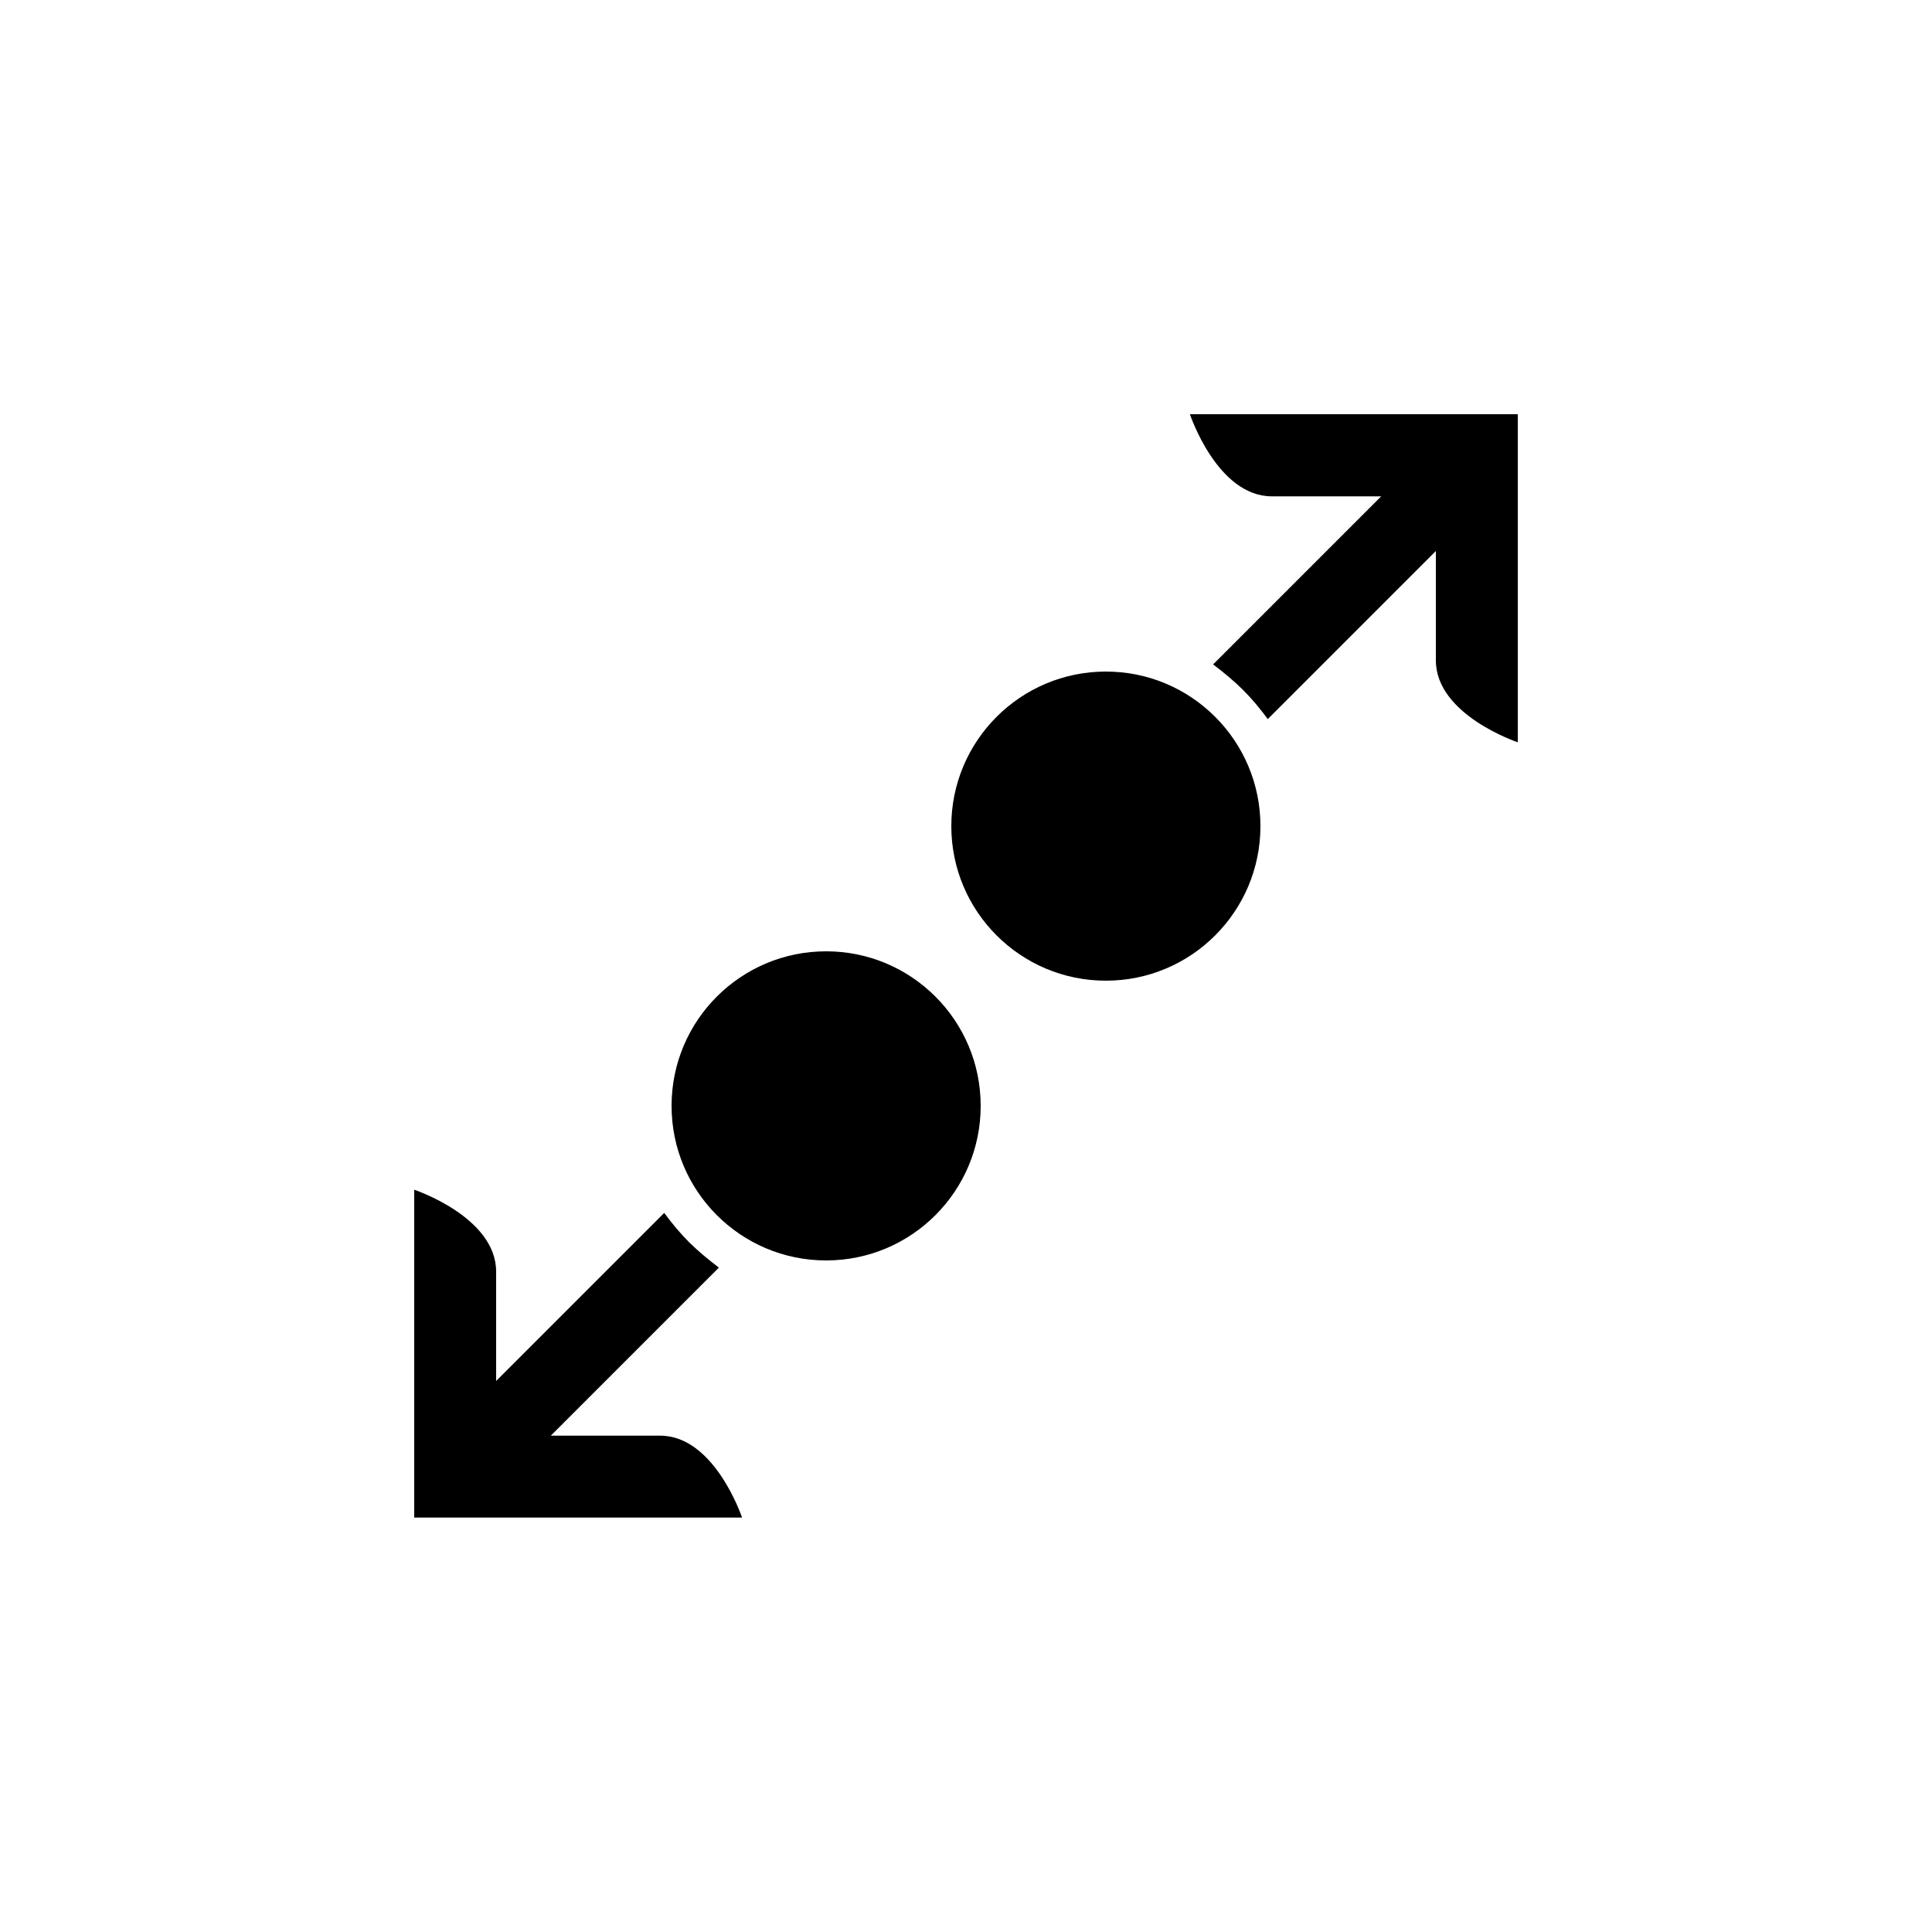 <?xml version="1.0" encoding="utf-8"?>
<!-- Generator: Adobe Illustrator 16.0.0, SVG Export Plug-In . SVG Version: 6.00 Build 0)  -->
<!DOCTYPE svg PUBLIC "-//W3C//DTD SVG 1.1 Tiny//EN" "http://www.w3.org/Graphics/SVG/1.1/DTD/svg11-tiny.dtd">
<svg version="1.1" baseProfile="tiny" id="Capa_1" xmlns="http://www.w3.org/2000/svg" xmlns:xlink="http://www.w3.org/1999/xlink"
	 x="0px" y="0px" width="100px" height="100px" viewBox="0 0 100 100" xml:space="preserve">
<g>
	<g>
		<circle cx="57.24" cy="42.76" r="8"/>
		<path d="M65.83,25.69c2.83,0,5.66,0,5.66,0l-8.7,8.7c0.53,0.4,1.04,0.82,1.53,1.3c0.48,0.48,0.91,1,1.3,1.53l8.7-8.7
			c0,0,0,2.83,0,5.66s4.24,4.24,4.24,4.24V21.44h0H61.59C61.59,21.44,63,25.69,65.83,25.69z"/>
	</g>
	<g>
		<circle cx="42.76" cy="57.24" r="8"/>
		<path d="M34.17,74.31c-2.83,0-5.66,0-5.66,0l8.7-8.7c-0.53-0.4-1.04-0.82-1.53-1.3c-0.48-0.48-0.91-1-1.3-1.53l-8.7,8.7
			c0,0,0-2.83,0-5.66c0-2.83-4.24-4.24-4.24-4.24v16.97h0h16.97C38.41,78.56,37,74.31,34.17,74.31z"/>
	</g>
</g>
</svg>
